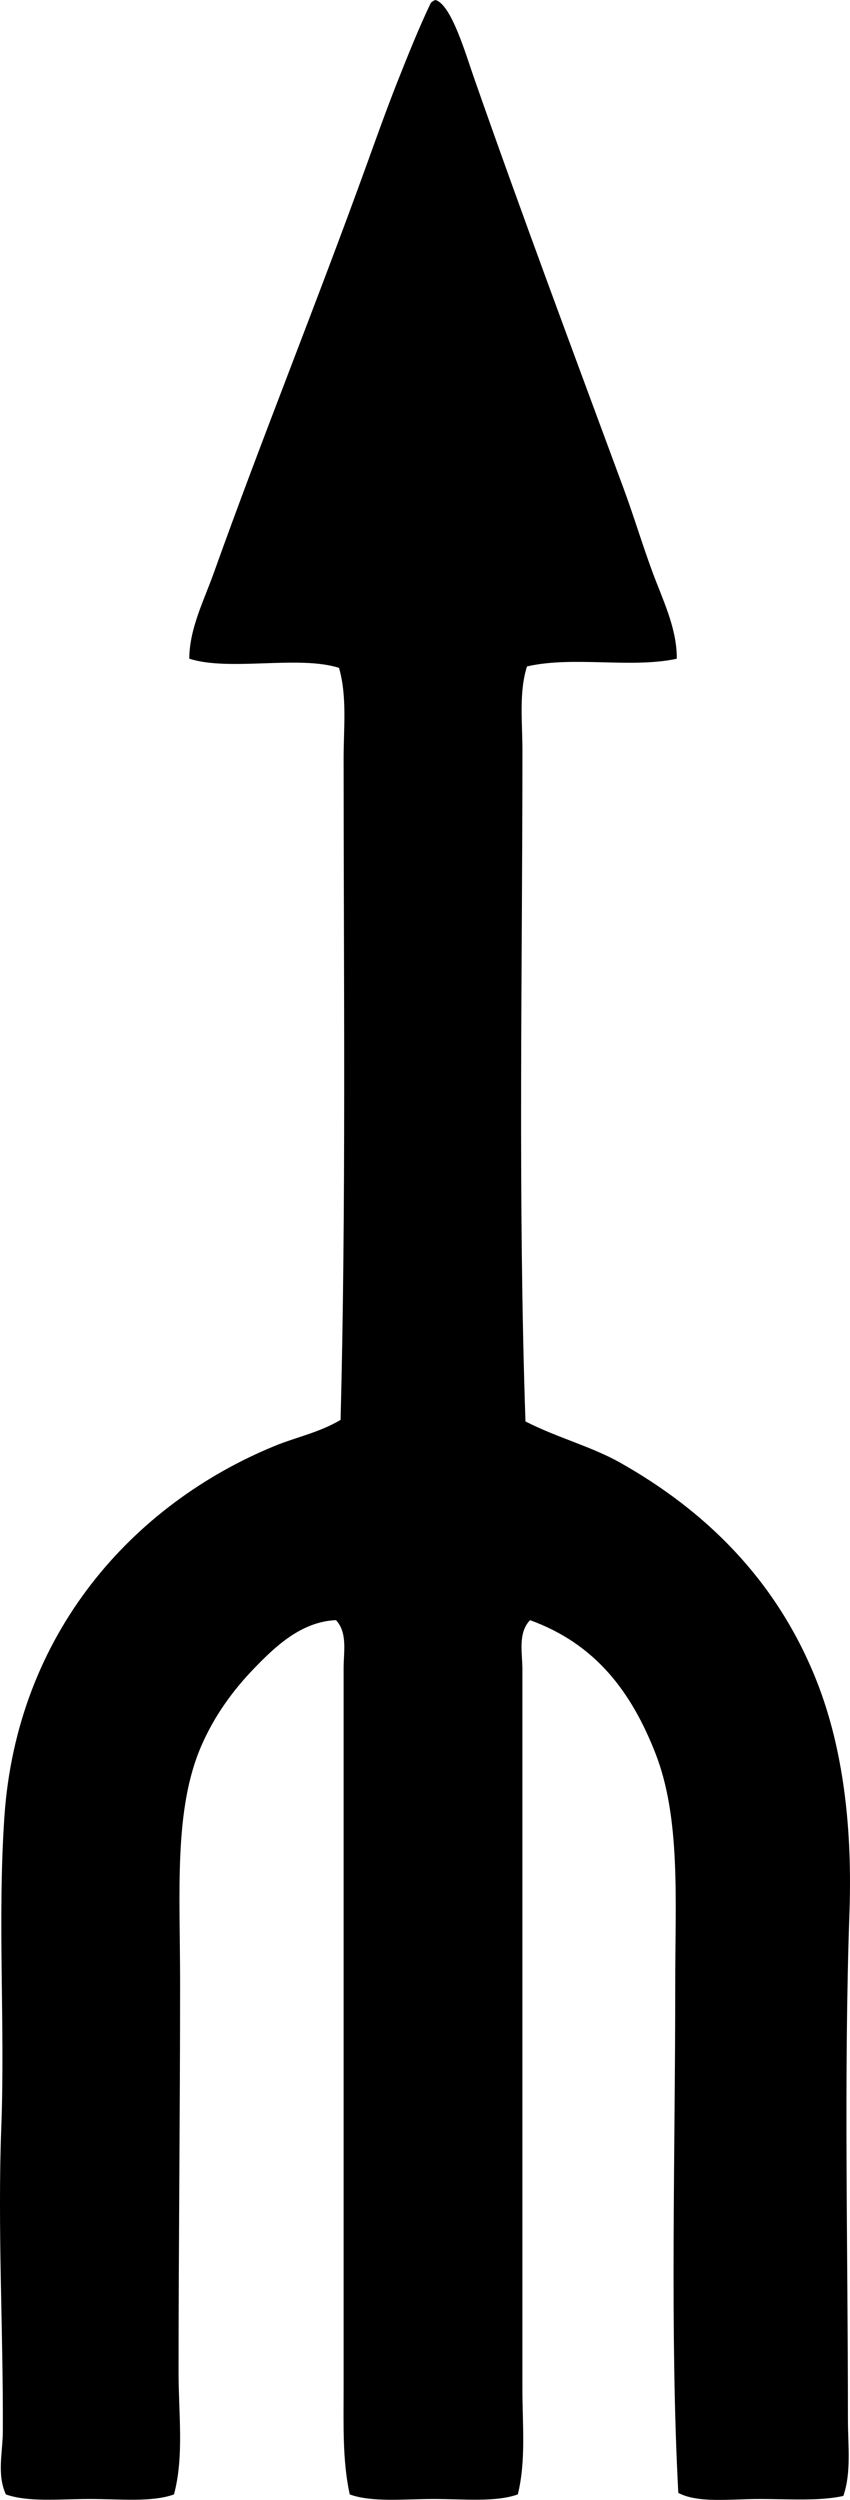 <?xml version="1.0" encoding="iso-8859-1"?>
<!-- Generator: Adobe Illustrator 19.2.0, SVG Export Plug-In . SVG Version: 6.00 Build 0)  -->
<svg version="1.1" xmlns="http://www.w3.org/2000/svg" xmlns:xlink="http://www.w3.org/1999/xlink" x="0px" y="0px"
	 viewBox="0 0 27.124 79.764" style="enable-background:new 0 0 27.124 79.764;" xml:space="preserve">
<g id="japan_x5F_socialist">
	<path style="fill-rule:evenodd;clip-rule:evenodd;" d="M13.891,0c0.504,0.124,0.971,1.729,1.219,2.438
		c1.559,4.459,3.151,8.711,4.779,13.119c0.328,0.886,0.604,1.806,0.927,2.682c0.324,0.879,0.758,1.748,0.78,2.682
		c0,0.032,0,0.065,0,0.098c-1.476,0.314-3.287-0.096-4.779,0.244c-0.262,0.824-0.146,1.765-0.146,2.682
		c0,7.074-0.144,14.311,0.097,21.409c1.051,0.533,2.095,0.793,3.024,1.316c2.704,1.525,4.915,3.687,6.193,6.779
		c0.874,2.115,1.222,4.663,1.122,7.559c-0.183,5.292-0.049,10.653-0.049,16.19c0,0.834,0.113,1.678-0.146,2.438
		c-0.744,0.171-1.729,0.098-2.682,0.098c-0.929,0-1.953,0.141-2.585-0.195c-0.269-5.048-0.097-10.818-0.098-16.239
		c0-2.69,0.177-5.295-0.634-7.364c-0.765-1.952-1.908-3.484-3.999-4.242c-0.394,0.409-0.244,1.051-0.244,1.56
		c0,7.421,0,15.324,0,22.969c0,1.135,0.119,2.287-0.146,3.365c-0.709,0.253-1.719,0.146-2.682,0.146
		c-0.962,0-1.979,0.113-2.682-0.146c-0.235-1.078-0.195-2.231-0.195-3.365c0.001-7.546,0-15.373,0-23.018
		c0-0.501,0.13-1.111-0.244-1.512c-1.116,0.047-1.951,0.86-2.585,1.512c-0.694,0.713-1.288,1.529-1.706,2.487
		c-0.887,2.029-0.683,4.67-0.683,7.559c0,4.113-0.049,8.457-0.049,12.436c0,1.337,0.179,2.69-0.146,3.901
		c-0.706,0.256-1.721,0.146-2.682,0.146c-0.961,0-1.977,0.108-2.682-0.146c-0.292-0.63-0.101-1.35-0.098-2
		c0.017-3.189-0.17-6.459-0.049-9.705c0.124-3.296-0.124-6.604,0.098-9.9c0.394-5.87,4.106-9.995,8.632-11.85
		c0.677-0.278,1.417-0.425,2.097-0.829c0.178-6.793,0.097-14.09,0.097-21.117c0-0.959,0.115-1.962-0.146-2.877
		c-1.28-0.411-3.5,0.119-4.779-0.293c0.004-0.959,0.465-1.849,0.78-2.731c1.543-4.317,3.283-8.61,4.877-13.021
		c0.308-0.852,0.636-1.773,0.976-2.633c0.343-0.87,0.728-1.821,1.073-2.536C13.781,0.052,13.834,0.024,13.891,0z"/>
</g>
<g id="Layer_1">
</g>
</svg>
